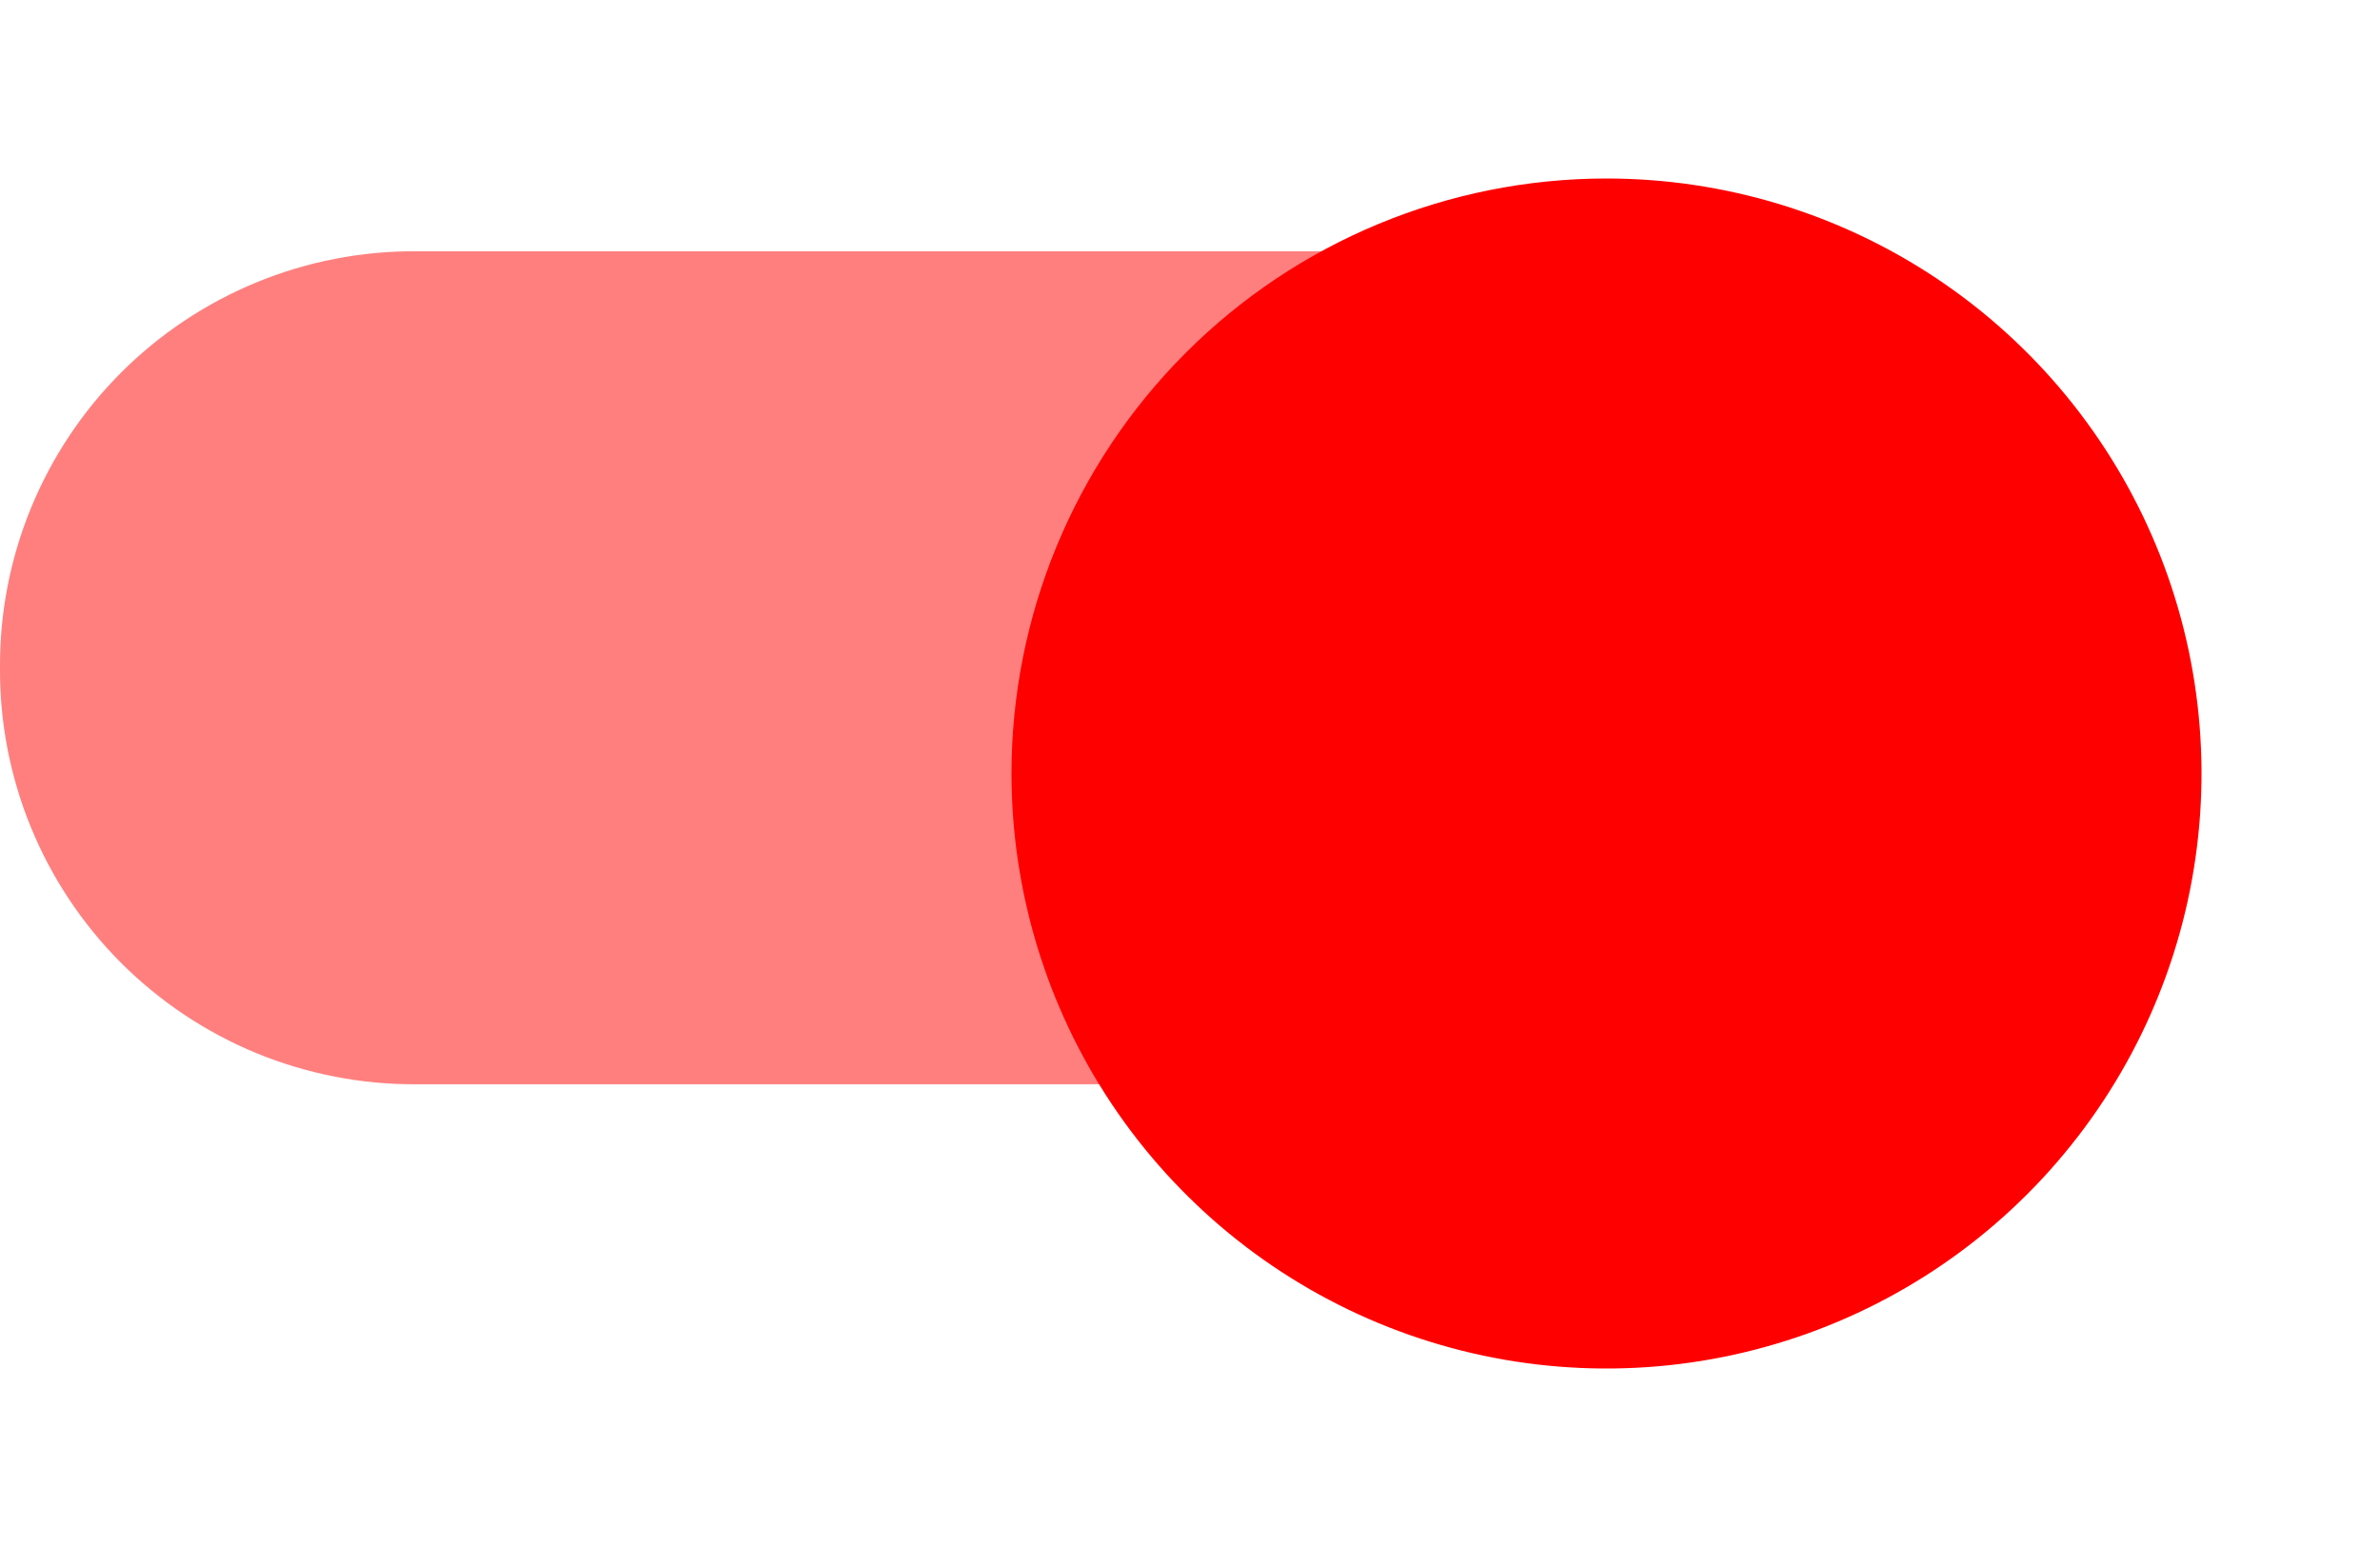 <svg width="40" height="26" viewBox="0 0 40 26" fill="none" xmlns="http://www.w3.org/2000/svg">
<path opacity="0.5" fill-rule="evenodd" clip-rule="evenodd" d="M34 11.223C34.006 12.144 33.828 13.056 33.479 13.908C33.129 14.76 32.614 15.534 31.962 16.185C31.311 16.836 30.537 17.352 29.685 17.702C28.834 18.051 27.921 18.229 27 18.223H7C6.079 18.229 5.166 18.051 4.314 17.702C3.463 17.352 2.689 16.836 2.037 16.185C1.386 15.534 0.871 14.76 0.521 13.908C0.171 13.056 -0.006 12.144 -0 11.223C-0.006 10.302 0.171 9.389 0.521 8.537C0.871 7.685 1.386 6.911 2.037 6.26C2.689 5.609 3.463 5.094 4.314 4.744C5.166 4.394 6.079 4.217 7 4.223H27C27.921 4.217 28.834 4.394 29.685 4.744C30.537 5.094 31.311 5.609 31.962 6.26C32.614 6.911 33.129 7.685 33.479 8.537C33.828 9.389 34.006 10.302 34 11.223Z" fill="#FF0000"/>
<g filter="url(#filter0_d_24_1523)">
<path d="M27 1C28.978 1 30.911 1.586 32.556 2.685C34.2 3.784 35.482 5.346 36.239 7.173C36.996 9 37.194 11.011 36.808 12.951C36.422 14.891 35.47 16.672 34.071 18.071C32.672 19.47 30.891 20.422 28.951 20.808C27.011 21.194 25 20.996 23.173 20.239C21.346 19.482 19.784 18.2 18.685 16.556C17.587 14.911 17 12.978 17 11C17 8.348 18.054 5.804 19.929 3.929C21.804 2.054 24.348 1 27 1Z" fill="#FF0000"/>
</g>
<defs>
<filter id="filter0_d_24_1523" x="15" y="1" width="24" height="24" filterUnits="userSpaceOnUse" color-interpolation-filters="sRGB">
<feFlood flood-opacity="0" result="BackgroundImageFix"/>
<feColorMatrix in="SourceAlpha" type="matrix" values="0 0 0 0 0 0 0 0 0 0 0 0 0 0 0 0 0 0 127 0" result="hardAlpha"/>
<feOffset dy="2"/>
<feGaussianBlur stdDeviation="1"/>
<feColorMatrix type="matrix" values="0 0 0 0 0 0 0 0 0 0 0 0 0 0 0 0 0 0 0.239 0"/>
<feBlend mode="normal" in2="BackgroundImageFix" result="effect1_dropShadow_24_1523"/>
<feBlend mode="normal" in="SourceGraphic" in2="effect1_dropShadow_24_1523" result="shape"/>
</filter>
</defs>
</svg>
